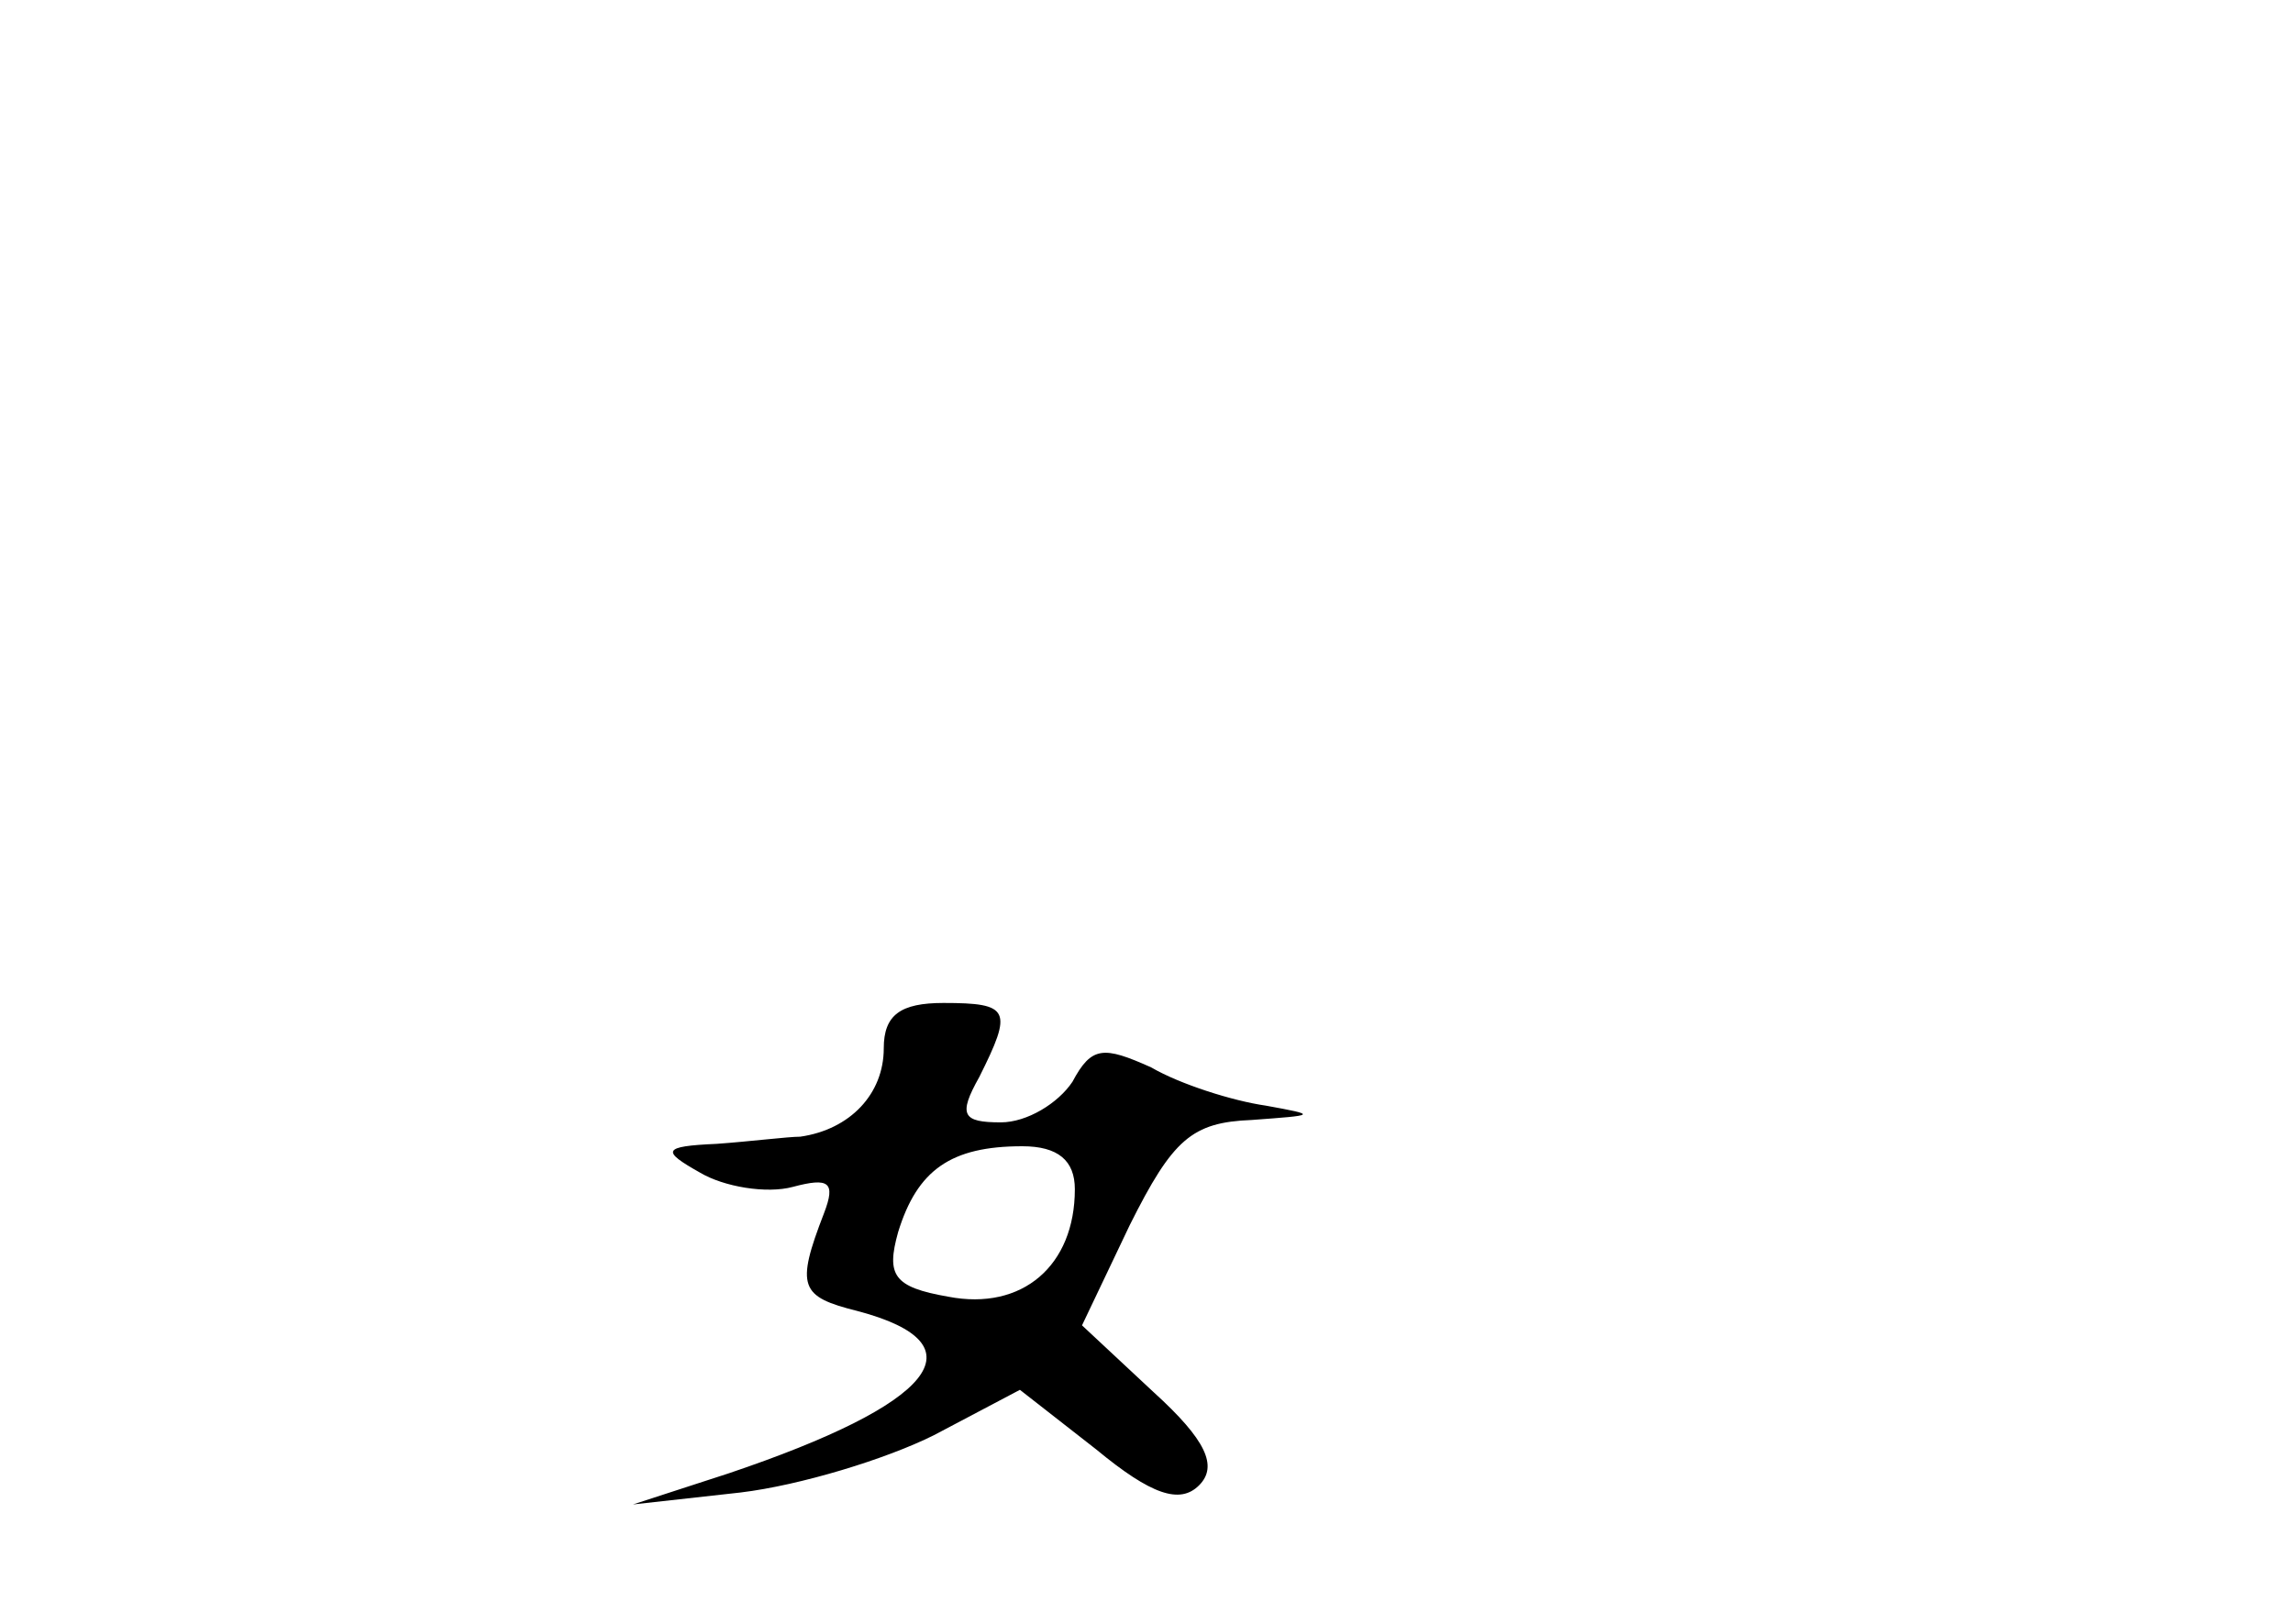<?xml version="1.0" standalone="no"?>
<!DOCTYPE svg PUBLIC "-//W3C//DTD SVG 20010904//EN"
 "http://www.w3.org/TR/2001/REC-SVG-20010904/DTD/svg10.dtd">
<svg version="1.0" xmlns="http://www.w3.org/2000/svg"
 width="96pt" height="68pt" viewBox="0 0 96 68"
 preserveAspectRatio="xMidYMid meet">
<g transform="translate(0,68) scale(0.1,-0.1)"
fill="#000000" stroke="none">
<path d="M370 241 c0 -19 -14 -34 -35 -37 -5 0 -21 -2 -35 -3 -23 -1 -23 -3
-7 -12 10 -6 28 -9 39 -6 15 4 18 2 13 -11 -12 -31 -10 -35 14 -41 53 -14 32
-39 -54 -68 l-40 -13 45 5 c25 3 61 14 81 24 l36 19 32 -25 c23 -19 35 -23 43
-15 8 8 3 19 -19 39 l-30 28 20 42 c18 36 26 43 51 44 27 2 28 2 6 6 -14 2
-36 9 -48 16 -20 9 -25 9 -33 -6 -6 -9 -19 -17 -30 -17 -16 0 -18 3 -9 19 14
28 13 31 -15 31 -18 0 -25 -5 -25 -19z m80 -59 c0 -32 -22 -51 -53 -45 -23 4
-26 9 -21 27 8 26 22 36 52 36 15 0 22 -6 22 -18z"/>
</g>
</svg>
